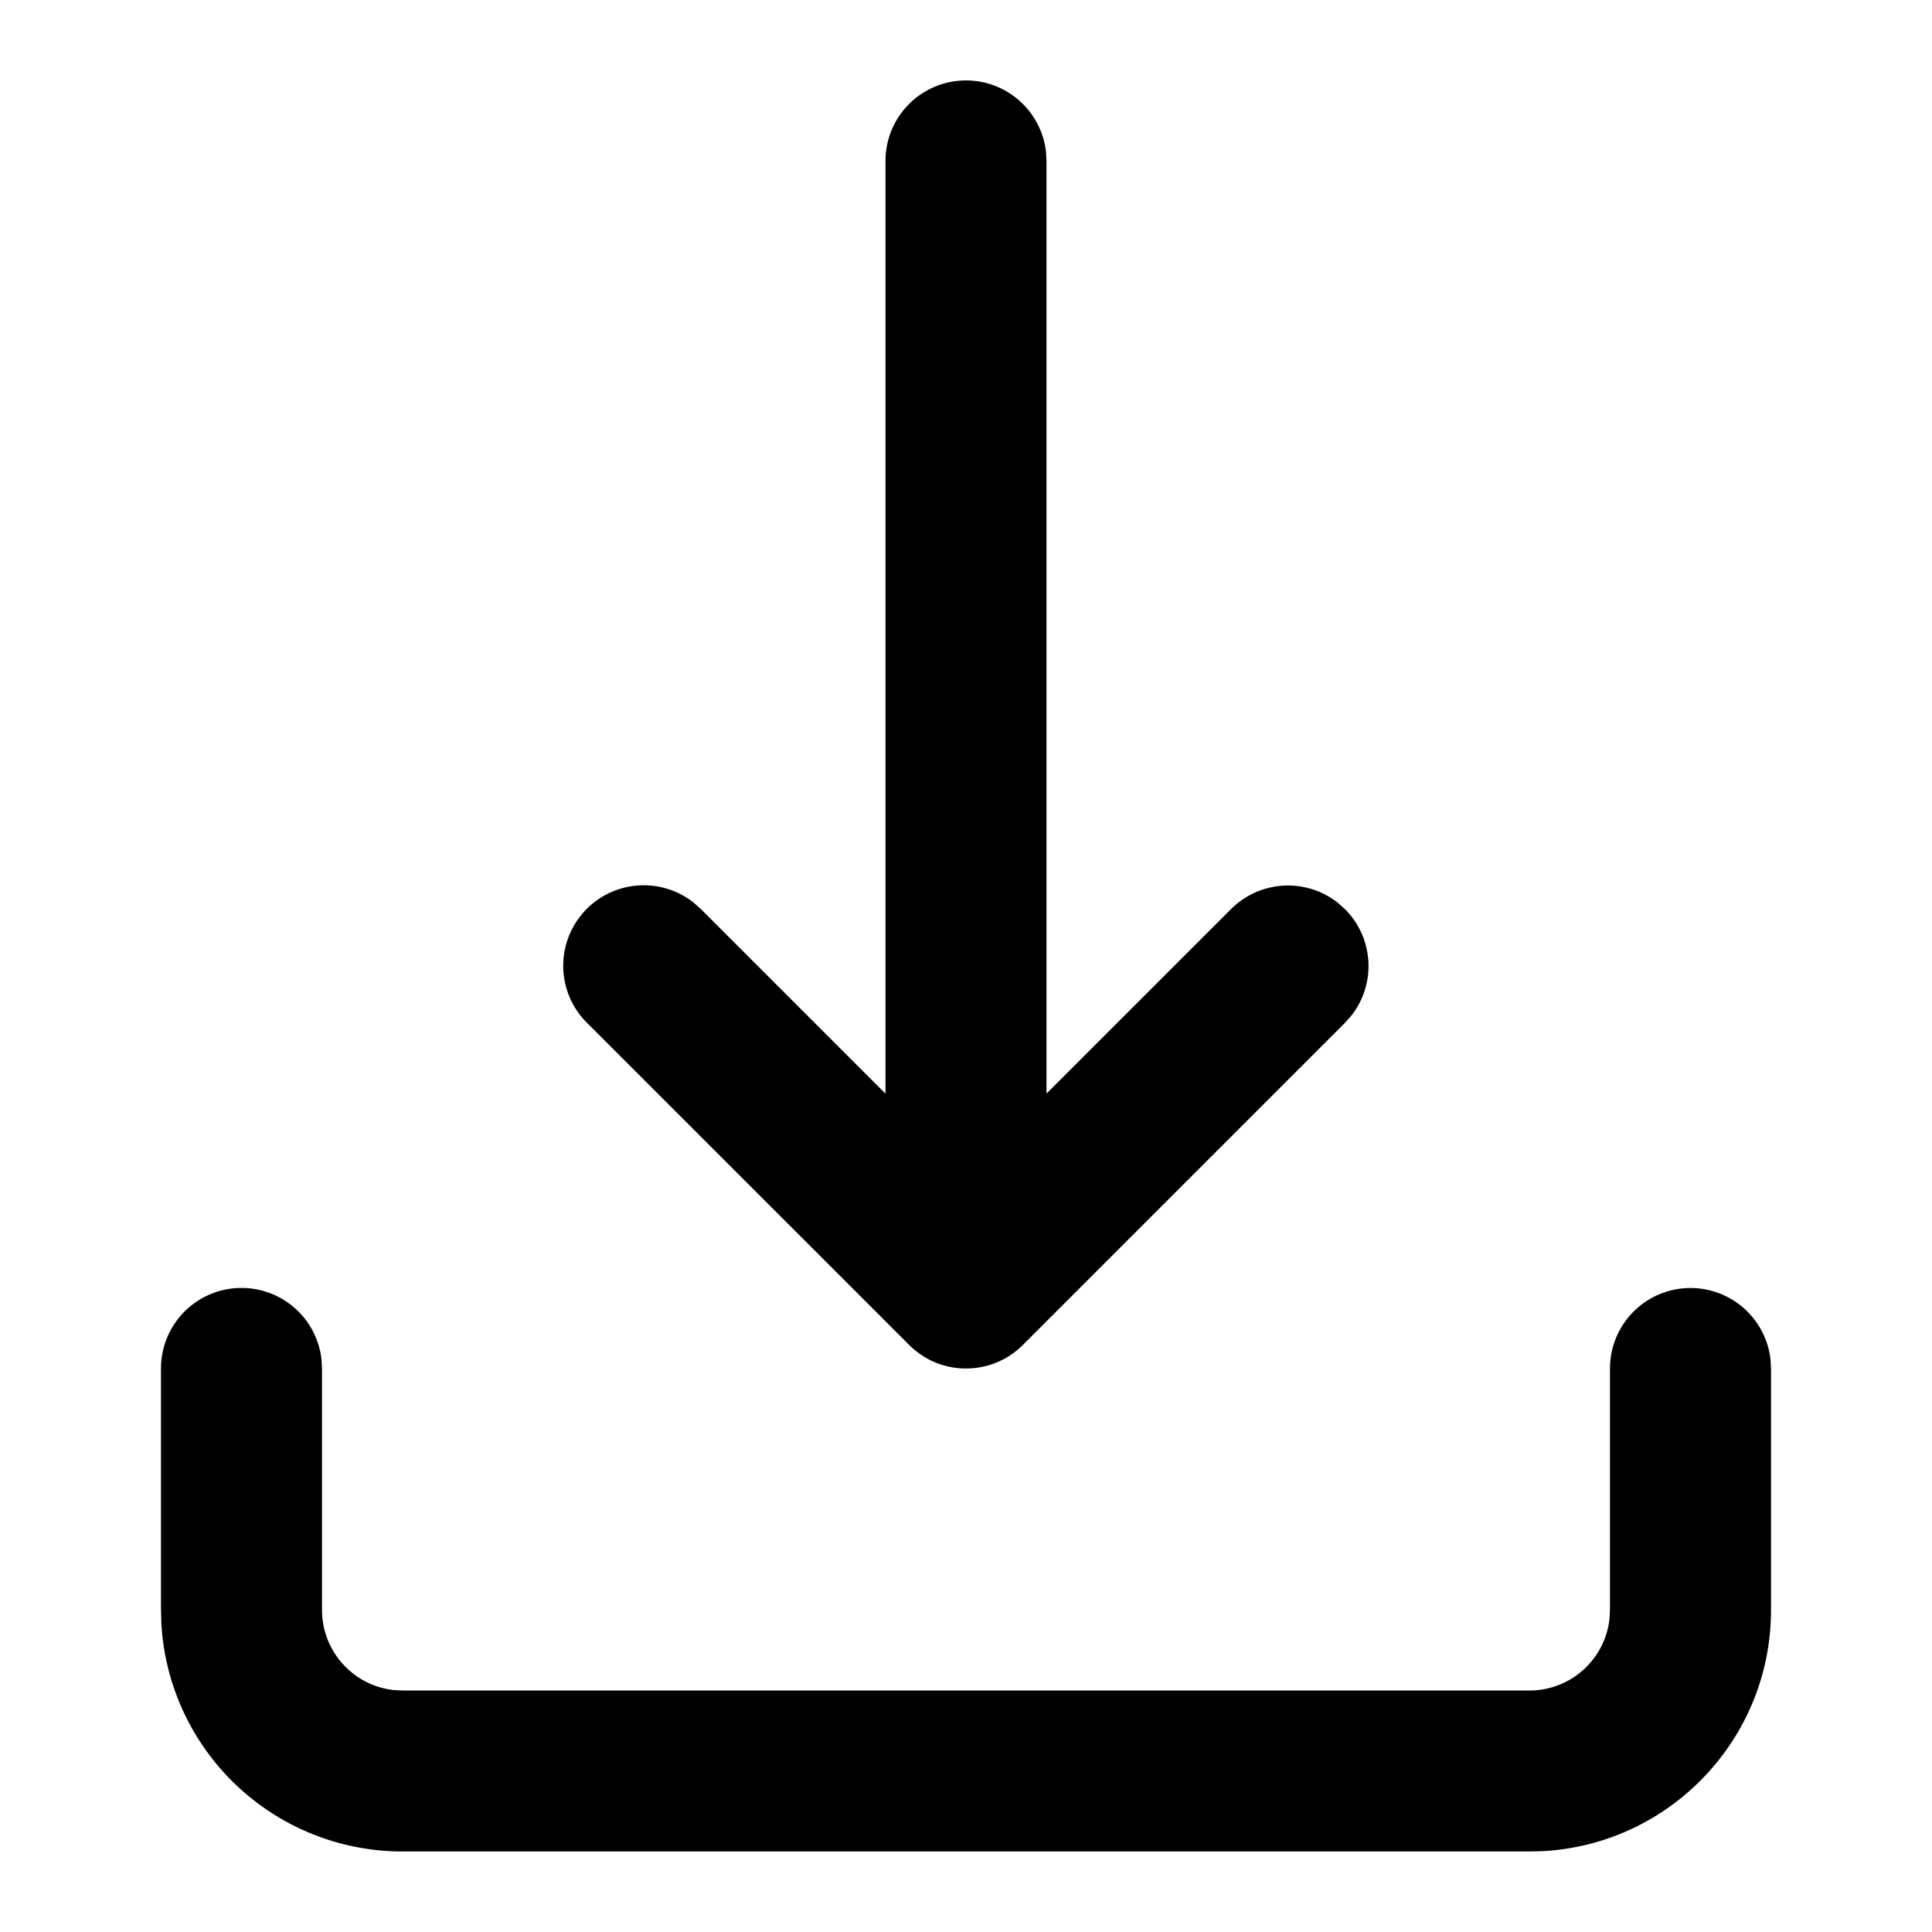 <svg xmlns="http://www.w3.org/2000/svg" viewBox="0 0 64 64"><path class="fill" d="M56 42.667a2.667 2.667 0 0 1 2.649 2.355l.018.311v8c0 4.26-3.33 7.743-7.53 7.987l-.47.013H13.333a8 8 0 0 1-7.986-7.53l-.014-.47v-8a2.667 2.667 0 0 1 5.316-.311l.018.311v8a2.67 2.67 0 0 0 2.355 2.65l.311.017h37.334a2.667 2.667 0 0 0 2.648-2.356l.018-.31v-8A2.667 2.667 0 0 1 56 42.667zm-36.552-8.781a2.666 2.666 0 0 1 3.52-3.993l.251.221 6.114 6.114V5.333a2.667 2.667 0 0 1 5.316-.311l.018.311v30.894l6.114-6.113a2.668 2.668 0 0 1 3.52-.221l.251.221a2.666 2.666 0 0 1 .222 3.52l-.222.252-10.658 10.657a2.341 2.341 0 0 1-.135.128l.127-.119a2.67 2.67 0 0 1-.195.176l-.056.045a1.74 1.74 0 0 1-.086.064l-.056.04-.086.056-.06.036-.081.046-.079.04a2.528 2.528 0 0 1-.14.065l-.09.036c-.023.01-.045.017-.067.025l-.09.03-.063.019c-.043.012-.086.024-.13.034l-.013.003a3.06 3.06 0 0 1-.144.028l-.064.01c-.03.005-.061.009-.092.012l-.084.008a1.727 1.727 0 0 1-.103.006l-.069.002h-.095c-.028 0-.055-.002-.082-.003l.139.003c-.084 0-.167-.004-.249-.011l-.061-.007a1.359 1.359 0 0 1-.092-.012l-.09-.015a2.242 2.242 0 0 1-.118-.025l-.04-.01a2.644 2.644 0 0 1-.34-.11l-.015-.006c-.05-.02-.097-.04-.145-.063l-.042-.02L30.71 45a1.16 1.16 0 0 1-.067-.039c-.03-.018-.059-.035-.087-.054l-.062-.041c-.03-.02-.06-.042-.088-.063l-.04-.03-.008-.007a2.796 2.796 0 0 1-.251-.223L19.448 33.886z" fill="#000" fill-rule="evenodd"/></svg>